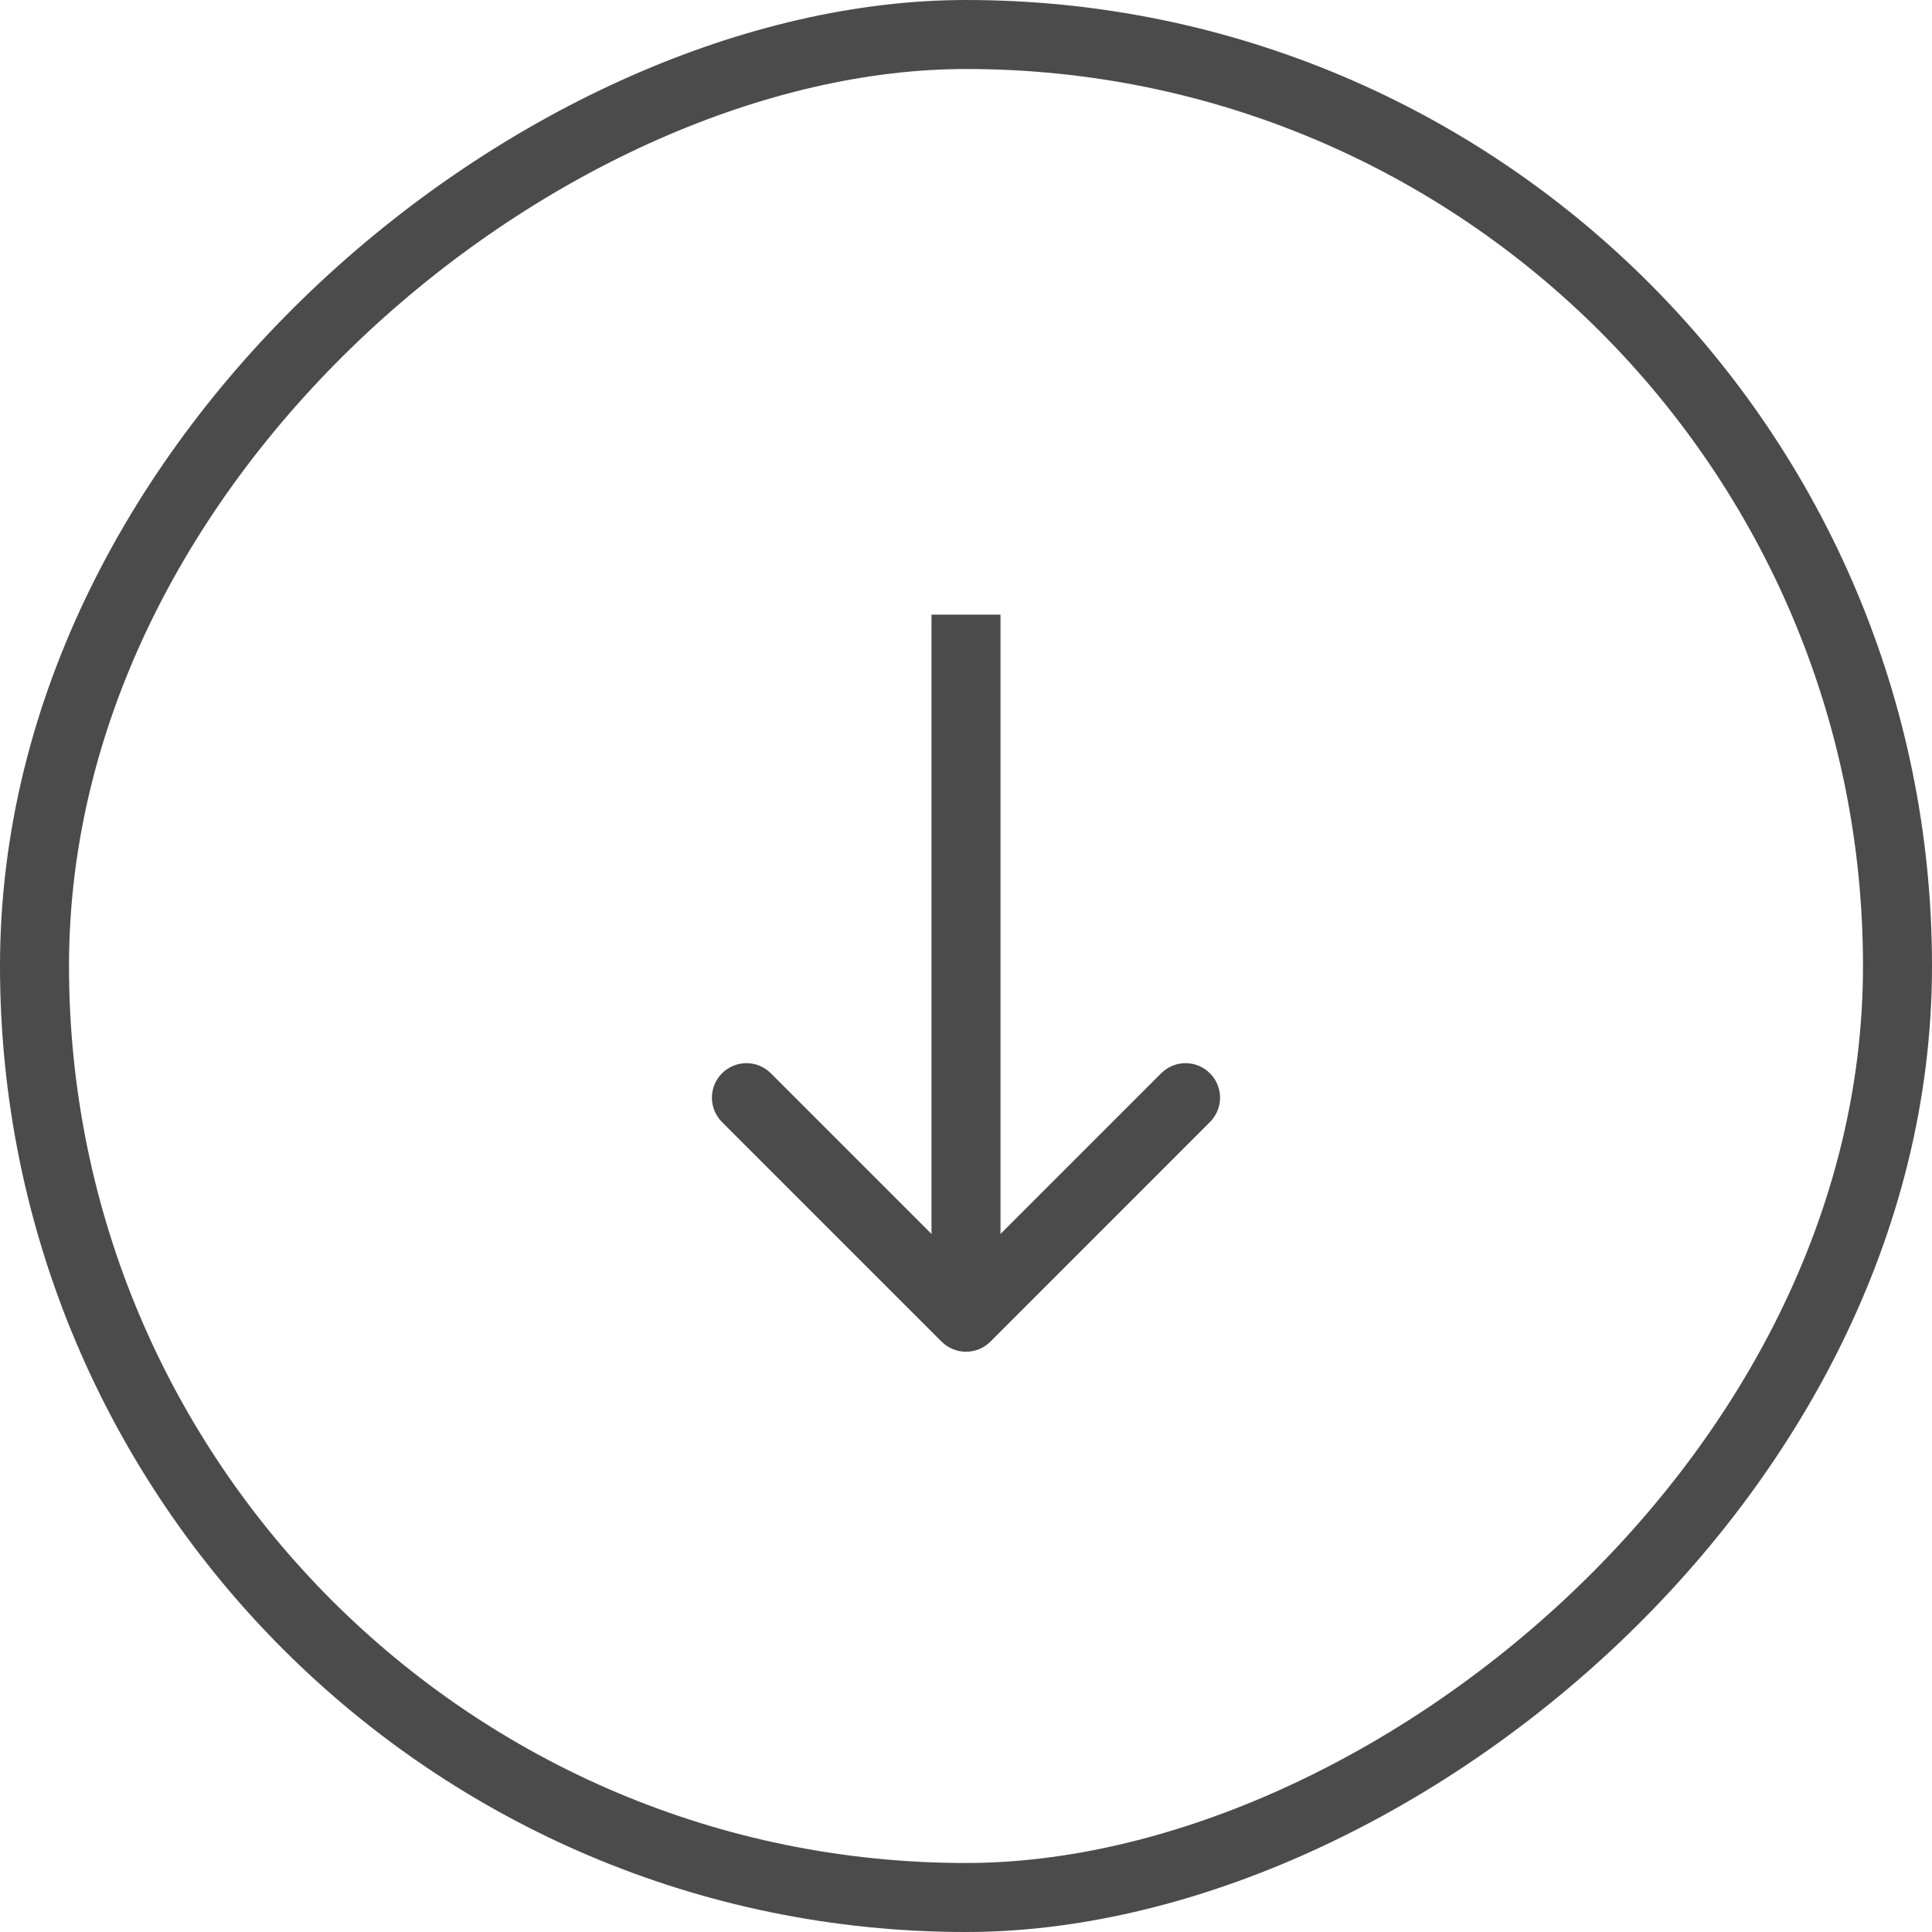 <svg width="28" height="28" viewBox="0 0 28 28" fill="none" xmlns="http://www.w3.org/2000/svg">
<rect x="27.5" y="0.5" width="27" height="27" rx="13.5" transform="rotate(90 27.5 0.5)" stroke="#4B4B4B"/>
<path d="M13.646 19.444C13.842 19.639 14.158 19.639 14.354 19.444L17.535 16.262C17.731 16.066 17.731 15.75 17.535 15.555C17.34 15.359 17.024 15.359 16.828 15.555L14 18.383L11.172 15.555C10.976 15.359 10.66 15.359 10.464 15.555C10.269 15.75 10.269 16.066 10.464 16.262L13.646 19.444ZM13.5 8.908L13.5 19.09L14.5 19.09L14.5 8.908L13.5 8.908Z" fill="#4B4B4B"/>
</svg>
